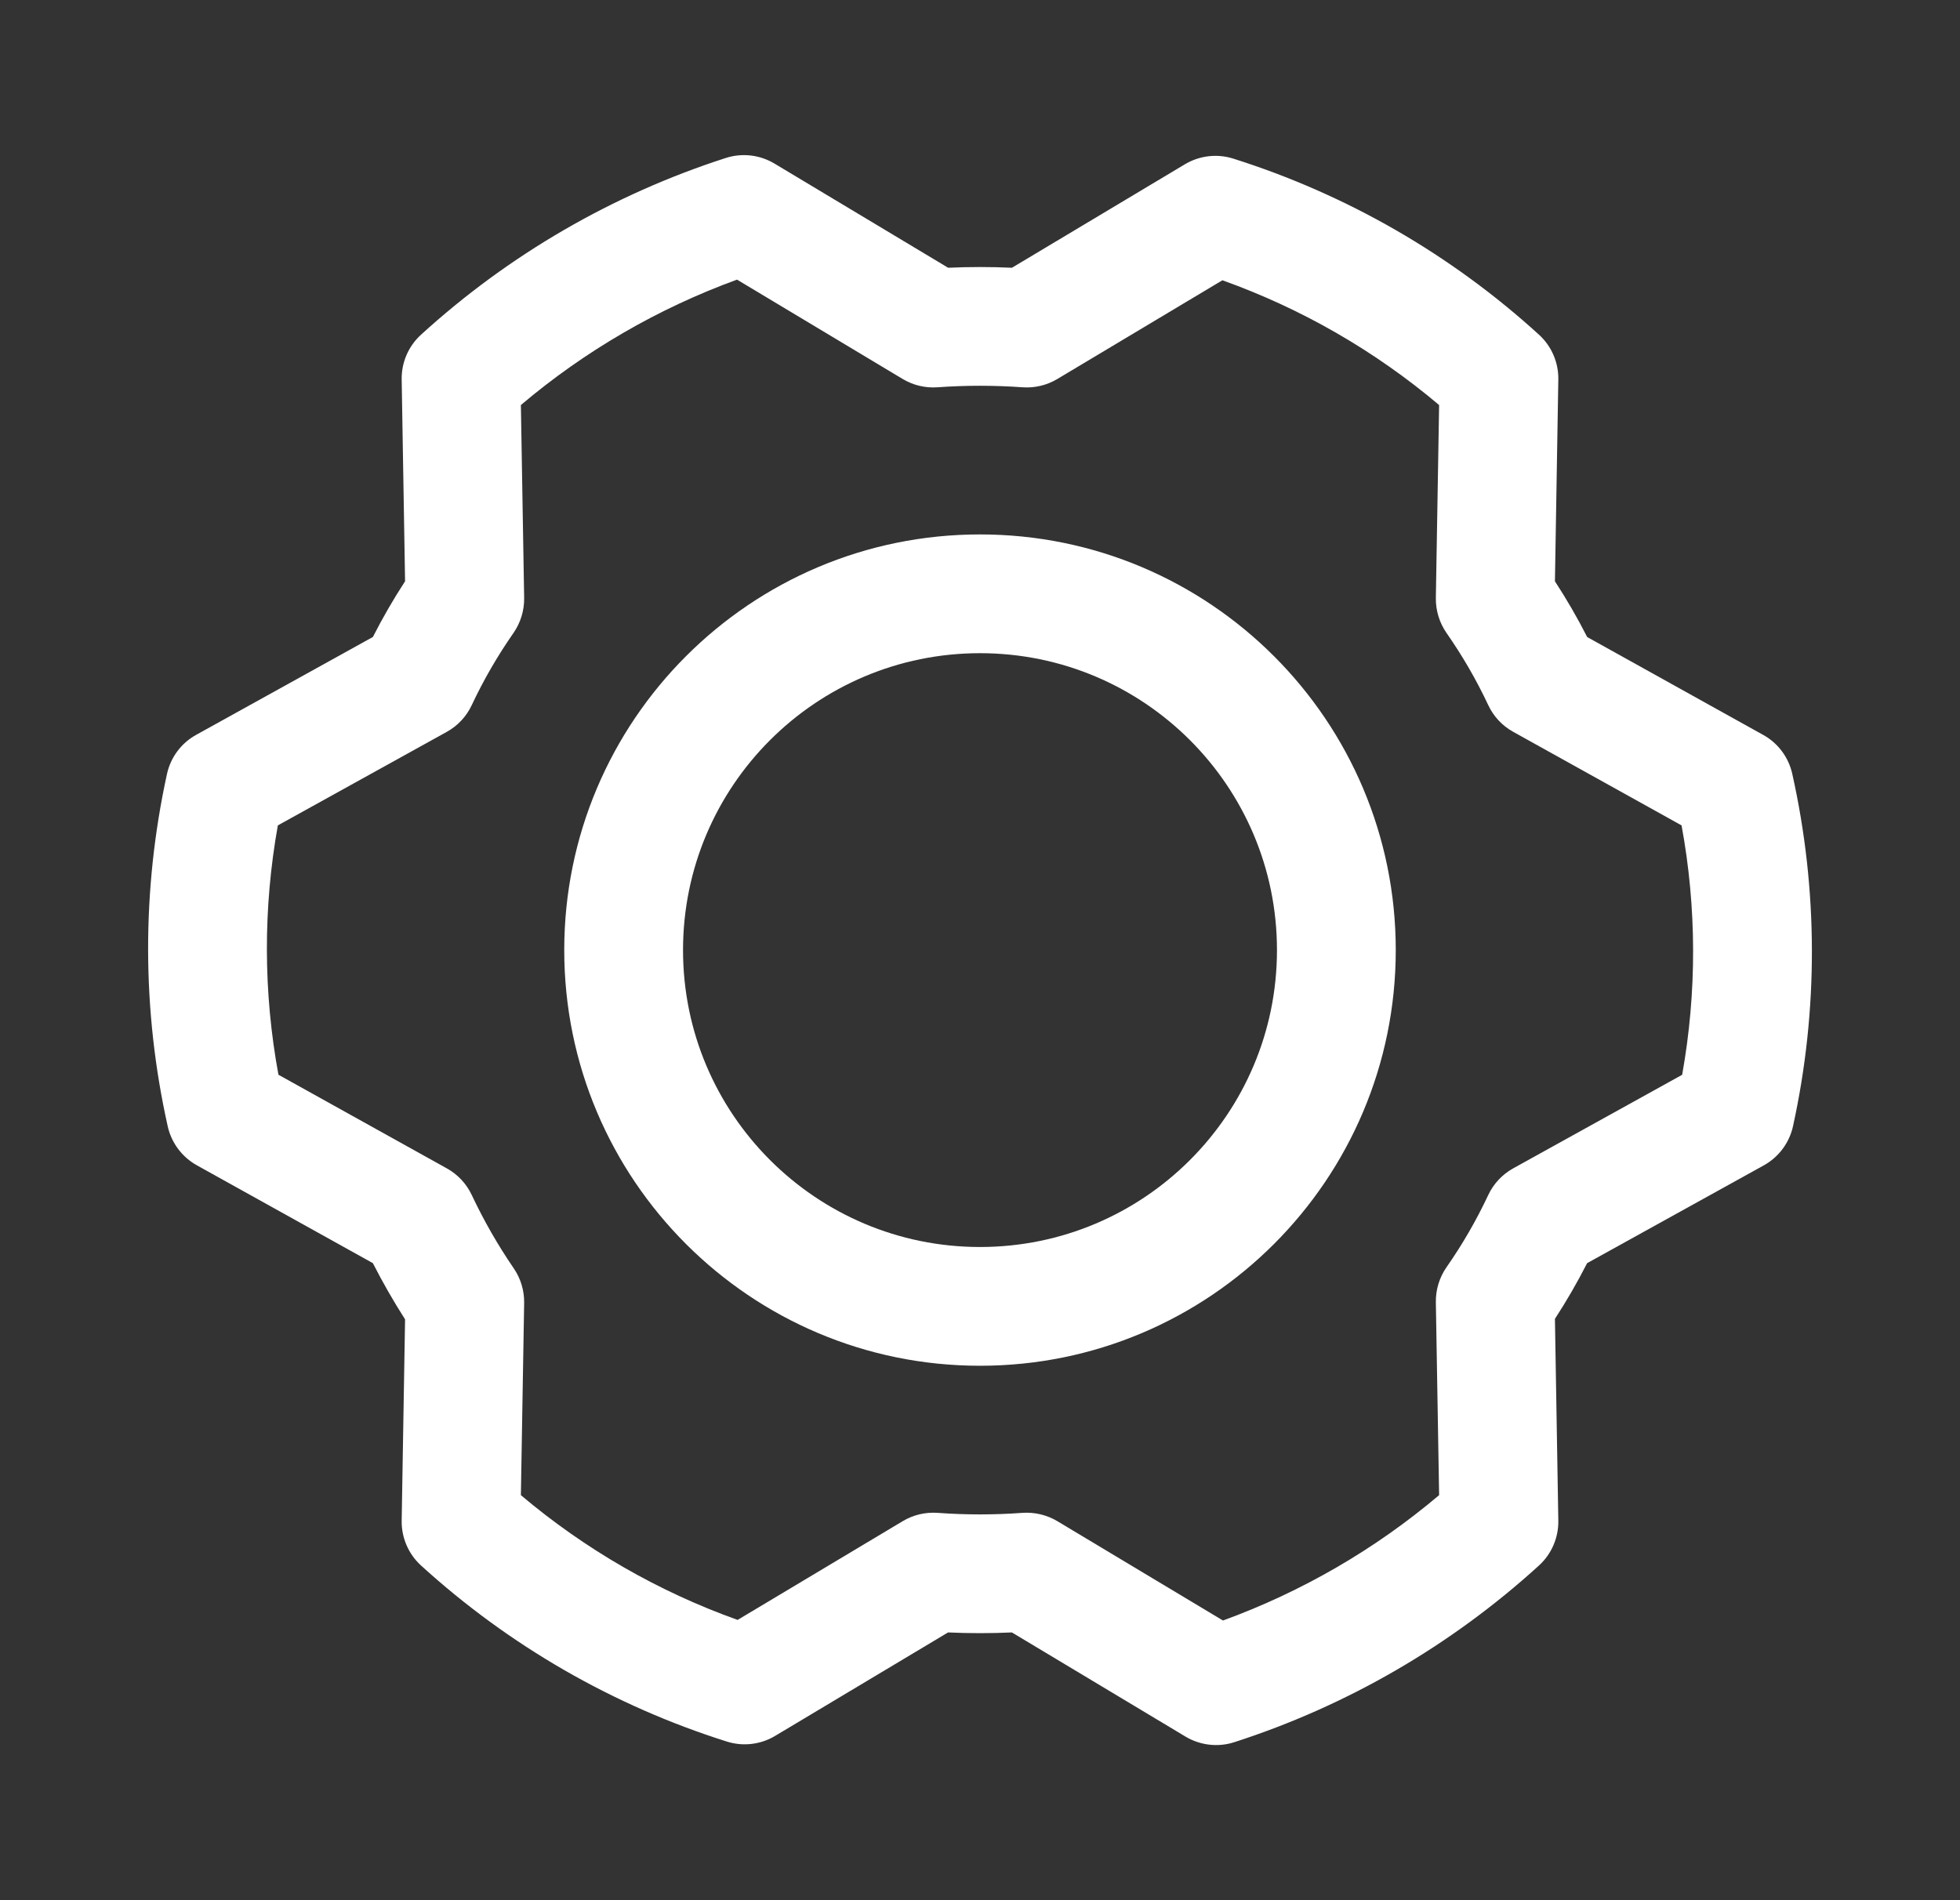 <svg width="33" height="32" viewBox="0 0 33 32" fill="none" xmlns="http://www.w3.org/2000/svg">
<rect x="0" y="0" width="33" height="32" fill="#333333" stroke="none"/>
<path fill-rule="evenodd" clip-rule="evenodd" d="M16.5 11C13.739 11 11.5 13.239 11.5 16C11.5 18.761 13.739 21 16.5 21C19.261 21 21.5 18.761 21.5 16C21.5 13.239 19.261 11 16.5 11ZM9.5 16C9.5 12.134 12.634 9 16.5 9C20.366 9 23.5 12.134 23.5 16C23.5 19.866 20.366 23 16.5 23C12.634 23 9.5 19.866 9.5 16Z" fill="white"/>
<path fill-rule="evenodd" clip-rule="evenodd" d="M12.218 2.661C12.492 2.572 12.792 2.606 13.04 2.755L15.963 4.509C16.321 4.493 16.68 4.493 17.038 4.509L19.949 2.767C20.195 2.62 20.491 2.585 20.764 2.671C22.674 3.275 24.43 4.286 25.911 5.636C26.123 5.829 26.242 6.104 26.237 6.392L26.18 9.789C26.378 10.093 26.559 10.406 26.723 10.728L29.686 12.376C29.936 12.514 30.114 12.753 30.176 13.032C30.612 14.985 30.617 17.009 30.189 18.963C30.128 19.244 29.949 19.485 29.697 19.625L26.722 21.272C26.558 21.594 26.377 21.907 26.18 22.21L26.237 25.608C26.242 25.895 26.123 26.171 25.911 26.364C24.433 27.71 22.685 28.725 20.782 29.339C20.508 29.428 20.208 29.393 19.96 29.245L17.037 27.491C16.679 27.507 16.32 27.507 15.962 27.491L13.051 29.233C12.806 29.38 12.509 29.415 12.236 29.328C10.326 28.725 8.57 27.713 7.089 26.364C6.877 26.171 6.758 25.895 6.763 25.608L6.82 22.218C6.624 21.912 6.443 21.596 6.278 21.272L3.314 19.624C3.065 19.485 2.886 19.246 2.824 18.968C2.388 17.015 2.384 14.991 2.811 13.036C2.872 12.755 3.051 12.514 3.303 12.375L6.278 10.727C6.442 10.405 6.623 10.092 6.82 9.789L6.763 6.392C6.758 6.104 6.877 5.829 7.089 5.636C8.567 4.289 10.315 3.275 12.218 2.661ZM8.77 6.821L8.825 10.07C8.828 10.281 8.765 10.487 8.645 10.66C8.377 11.044 8.142 11.45 7.943 11.874C7.854 12.065 7.706 12.223 7.522 12.325L4.678 13.9C4.429 15.289 4.432 16.712 4.688 18.099L7.523 19.676C7.706 19.777 7.853 19.934 7.942 20.123C8.145 20.554 8.382 20.968 8.651 21.361C8.768 21.532 8.828 21.735 8.825 21.942L8.77 25.179C9.851 26.092 11.087 26.804 12.419 27.28L15.199 25.617C15.375 25.511 15.579 25.463 15.784 25.477C16.261 25.512 16.739 25.512 17.216 25.477C17.421 25.463 17.626 25.512 17.802 25.617L20.591 27.29C21.919 26.806 23.151 26.092 24.23 25.179L24.175 21.929C24.172 21.719 24.235 21.512 24.355 21.34C24.623 20.956 24.858 20.549 25.057 20.125C25.146 19.935 25.294 19.777 25.478 19.675L28.322 18.1C28.571 16.711 28.568 15.288 28.312 13.9L25.477 12.324C25.293 12.222 25.146 12.065 25.057 11.874C24.858 11.45 24.623 11.044 24.355 10.66C24.235 10.487 24.172 10.281 24.175 10.07L24.23 6.821C23.149 5.908 21.913 5.196 20.581 4.72L17.801 6.383C17.625 6.488 17.421 6.537 17.216 6.522C16.739 6.488 16.261 6.488 15.784 6.522C15.579 6.537 15.374 6.488 15.198 6.382L12.409 4.709C11.082 5.193 9.849 5.908 8.77 6.821Z" fill="white"/>
</svg>
